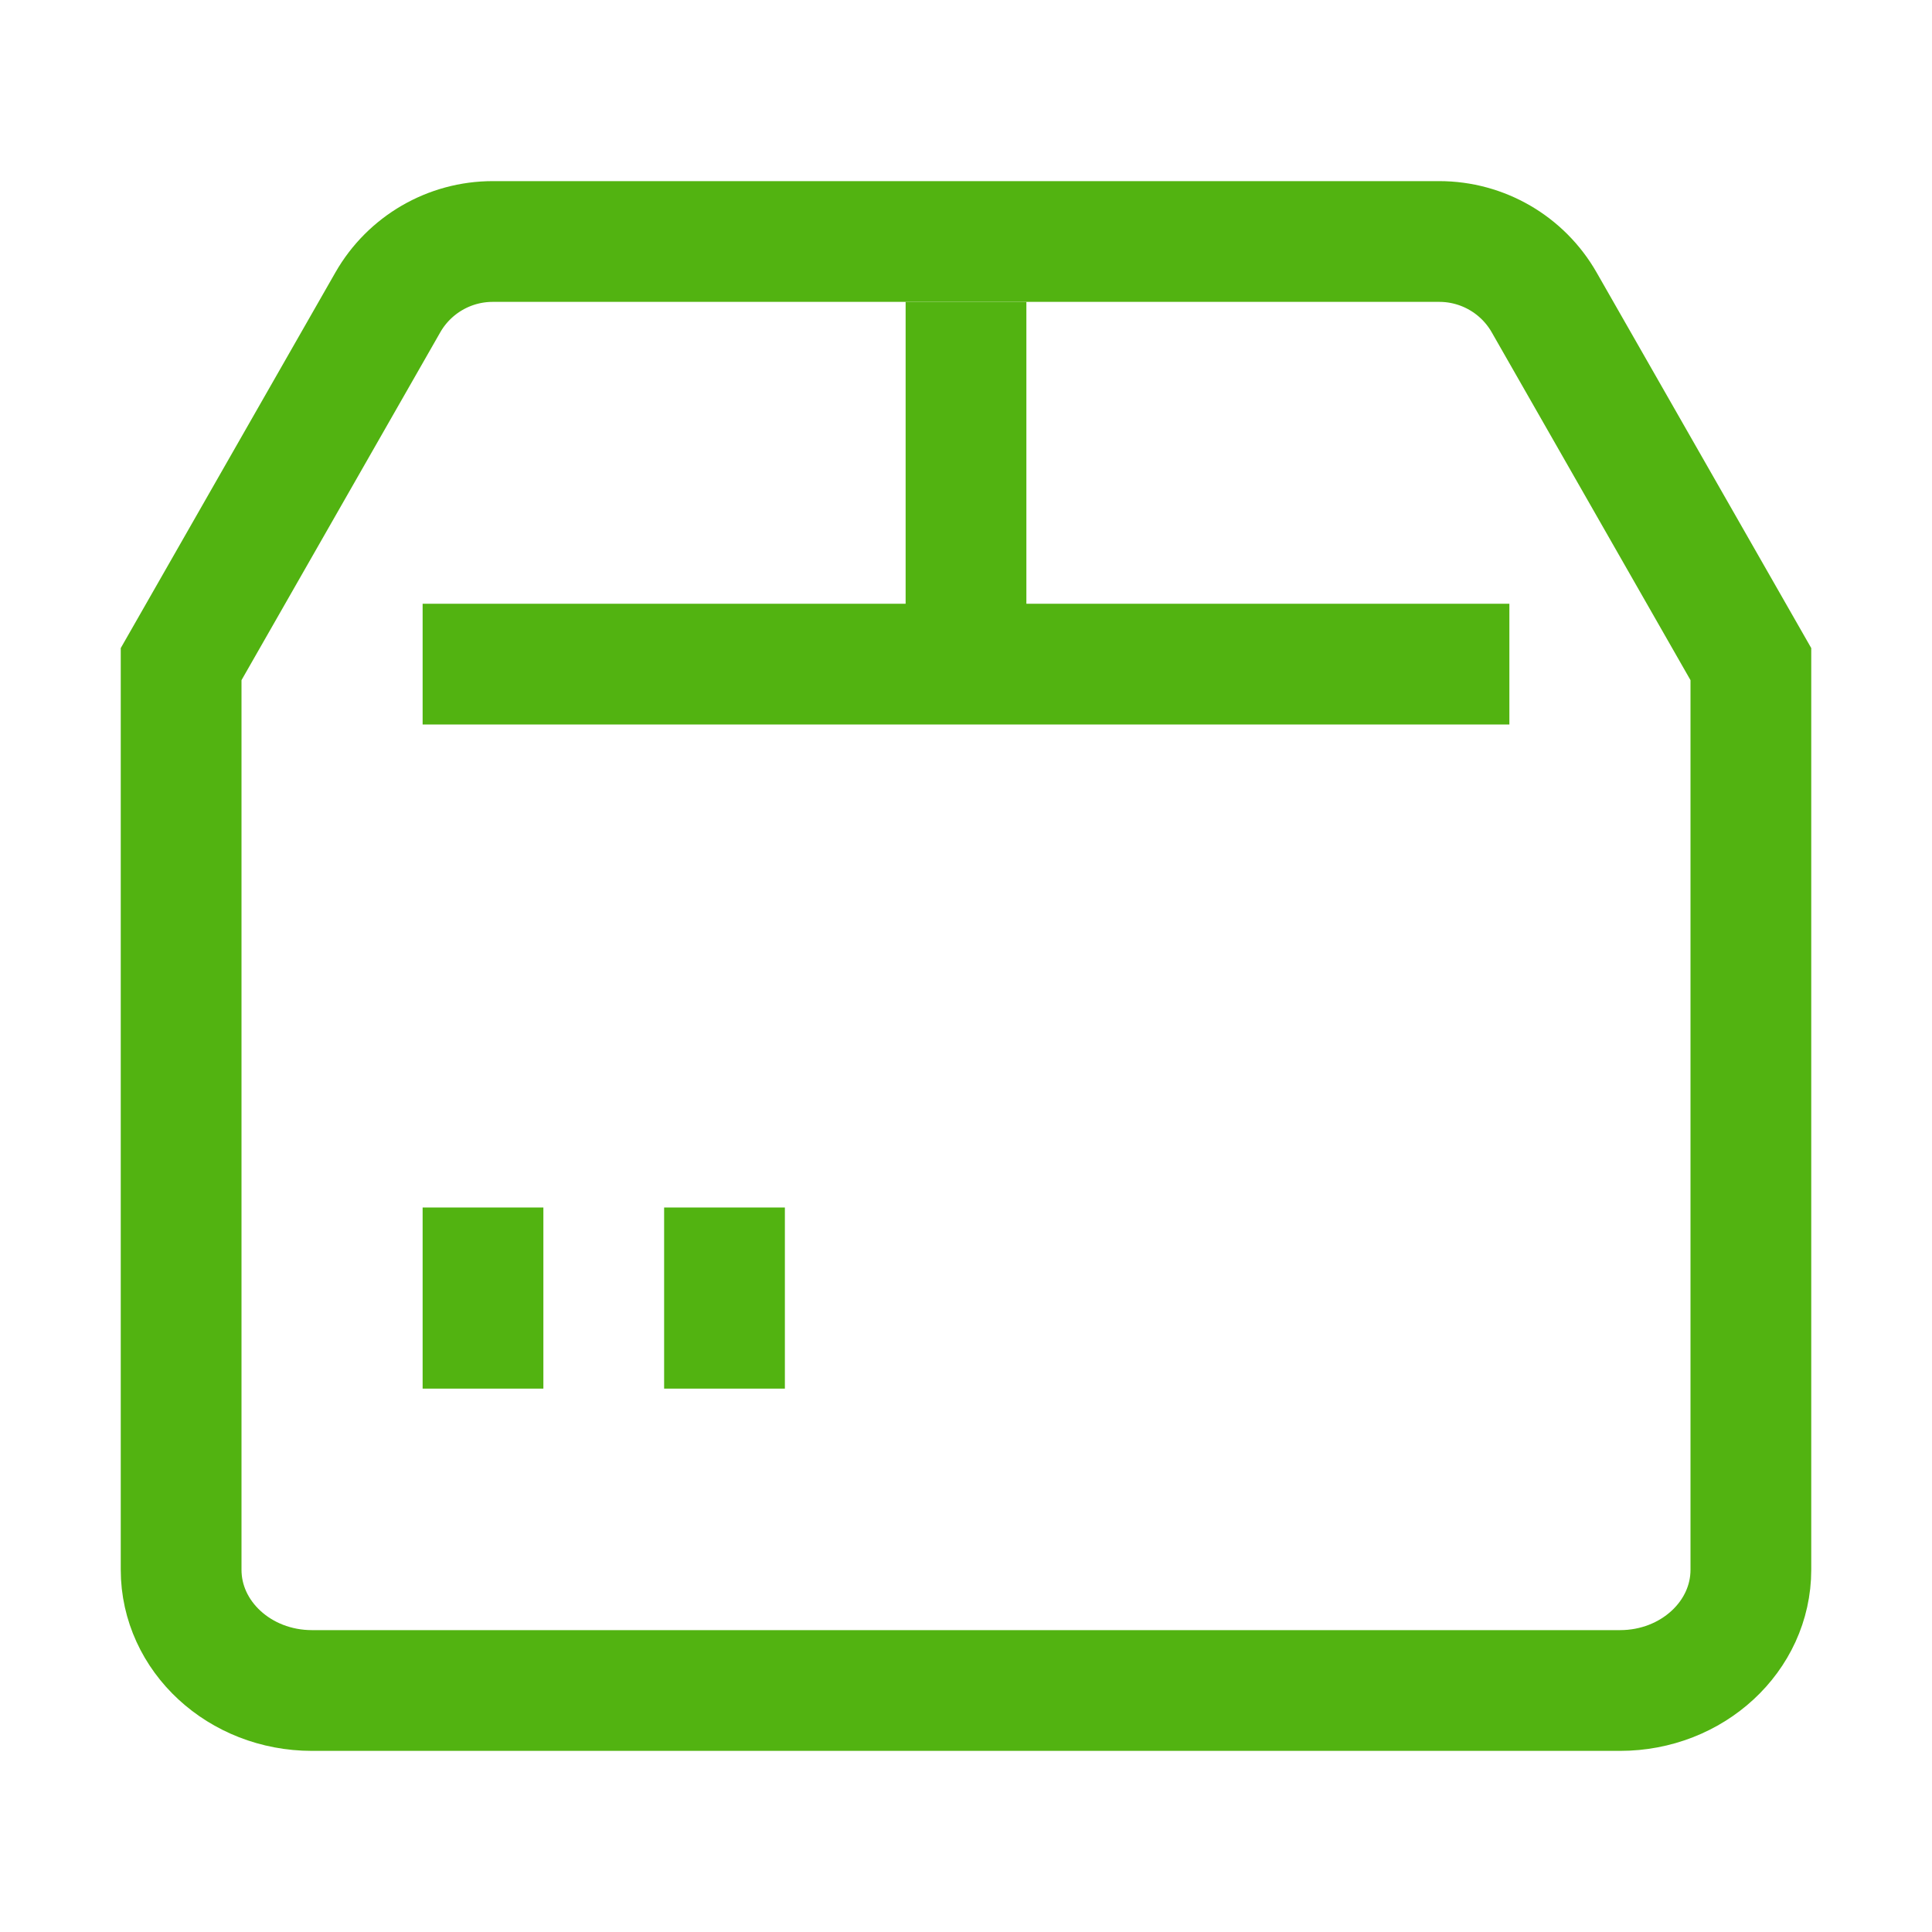 <?xml version="1.0" encoding="UTF-8"?>
<svg width="32px" height="32px" viewBox="0 0 32 32" version="1.1" xmlns="http://www.w3.org/2000/svg" xmlns:xlink="http://www.w3.org/1999/xlink">
    <!-- Generator: Sketch 44.1 (41455) - http://www.bohemiancoding.com/sketch -->
    <title>Metarubrick / Industrial / packaging</title>
    <desc>Created with Sketch.</desc>
    <defs></defs>
    <g id="Page-1" stroke="none" stroke-width="1" fill="none" fill-rule="evenodd">
        <g id="New-meta-draft" transform="translate(-384, -3584)">
            <g id="Slice" transform="translate(84, 84)"></g>
            <g id="Icon" transform="translate(51, 42)" stroke="#52B311" stroke-width="2">
                <g id="Industrial" transform="translate(22, 3494)">
                    <g id="Packaging" transform="translate(314, 52)">
                        <path d="M26,7 L22.576,1.008 C22.22,0.385 21.557,0 20.839,0 L5.161,0 C4.443,0 3.78,0.385 3.424,1.008 L0,7 L0,22 C0,23.104 0.97,24 2.167,24 L23.833,24 C25.03,24 26,23.104 26,22 L26,7 Z" id="Stroke-1"></path>
                        <path d="M4,7 L22,7" id="Stroke-3"></path>
                        <path d="M13,1 L13,7" id="Stroke-5"></path>
                        <path d="M5,19 L5,16" id="Stroke-7"></path>
                        <path d="M9,19 L9,16" id="Stroke-9"></path>
                    </g>
                </g>
            </g>
        </g>
    </g>
</svg>